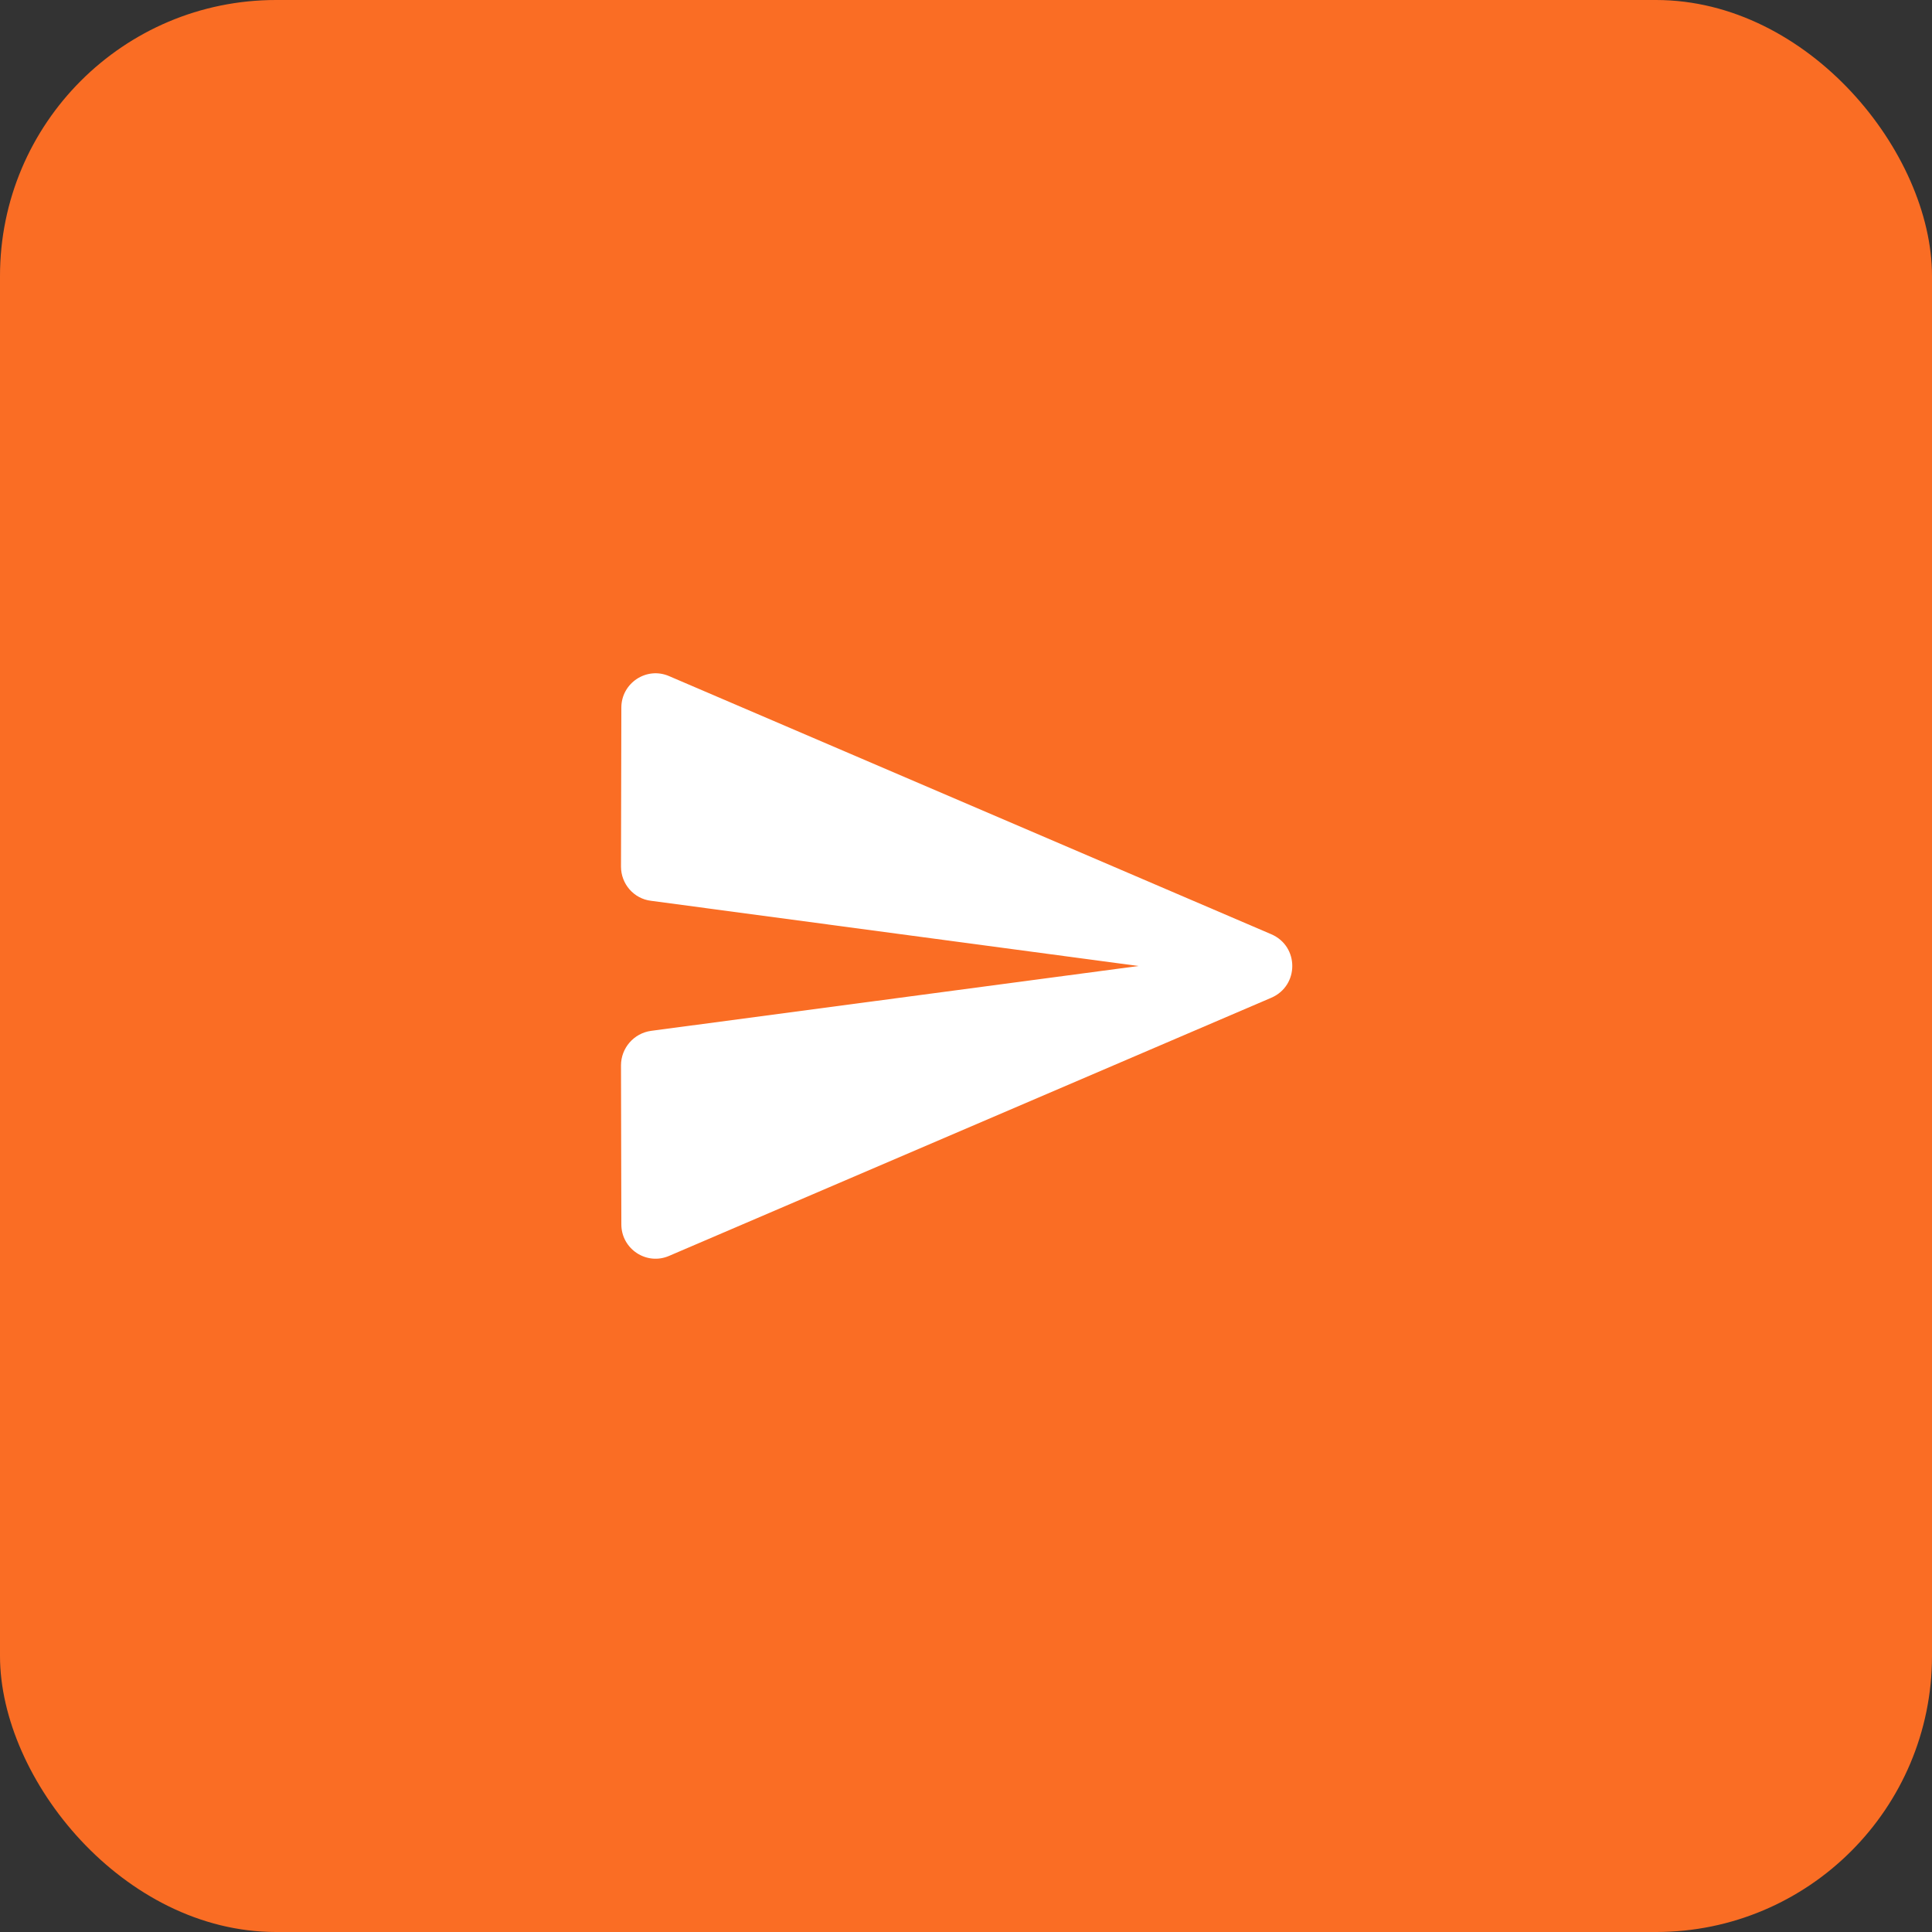 <svg width="56" height="56" viewBox="0 0 56 56" fill="none" xmlns="http://www.w3.org/2000/svg">
<rect x="0" y="0" width="56" height="56" fill="#333333" stroke="none"/>
<rect width="56" height="56" rx="8" fill="#FA6D24"/>
<path fill-rule="evenodd" clip-rule="evenodd" d="M19.4 36.4L36.85 28.92C37.66 28.57 37.66 27.43 36.85 27.08L19.4 19.6C18.74 19.31 18.01 19.8 18.01 20.51L18 25.12C18 25.62 18.37 26.05 18.87 26.11L33 28L18.87 29.88C18.37 29.95 18 30.38 18 30.88L18.01 35.49C18.01 36.2 18.74 36.69 19.4 36.4Z" fill="white"/>
</svg>
